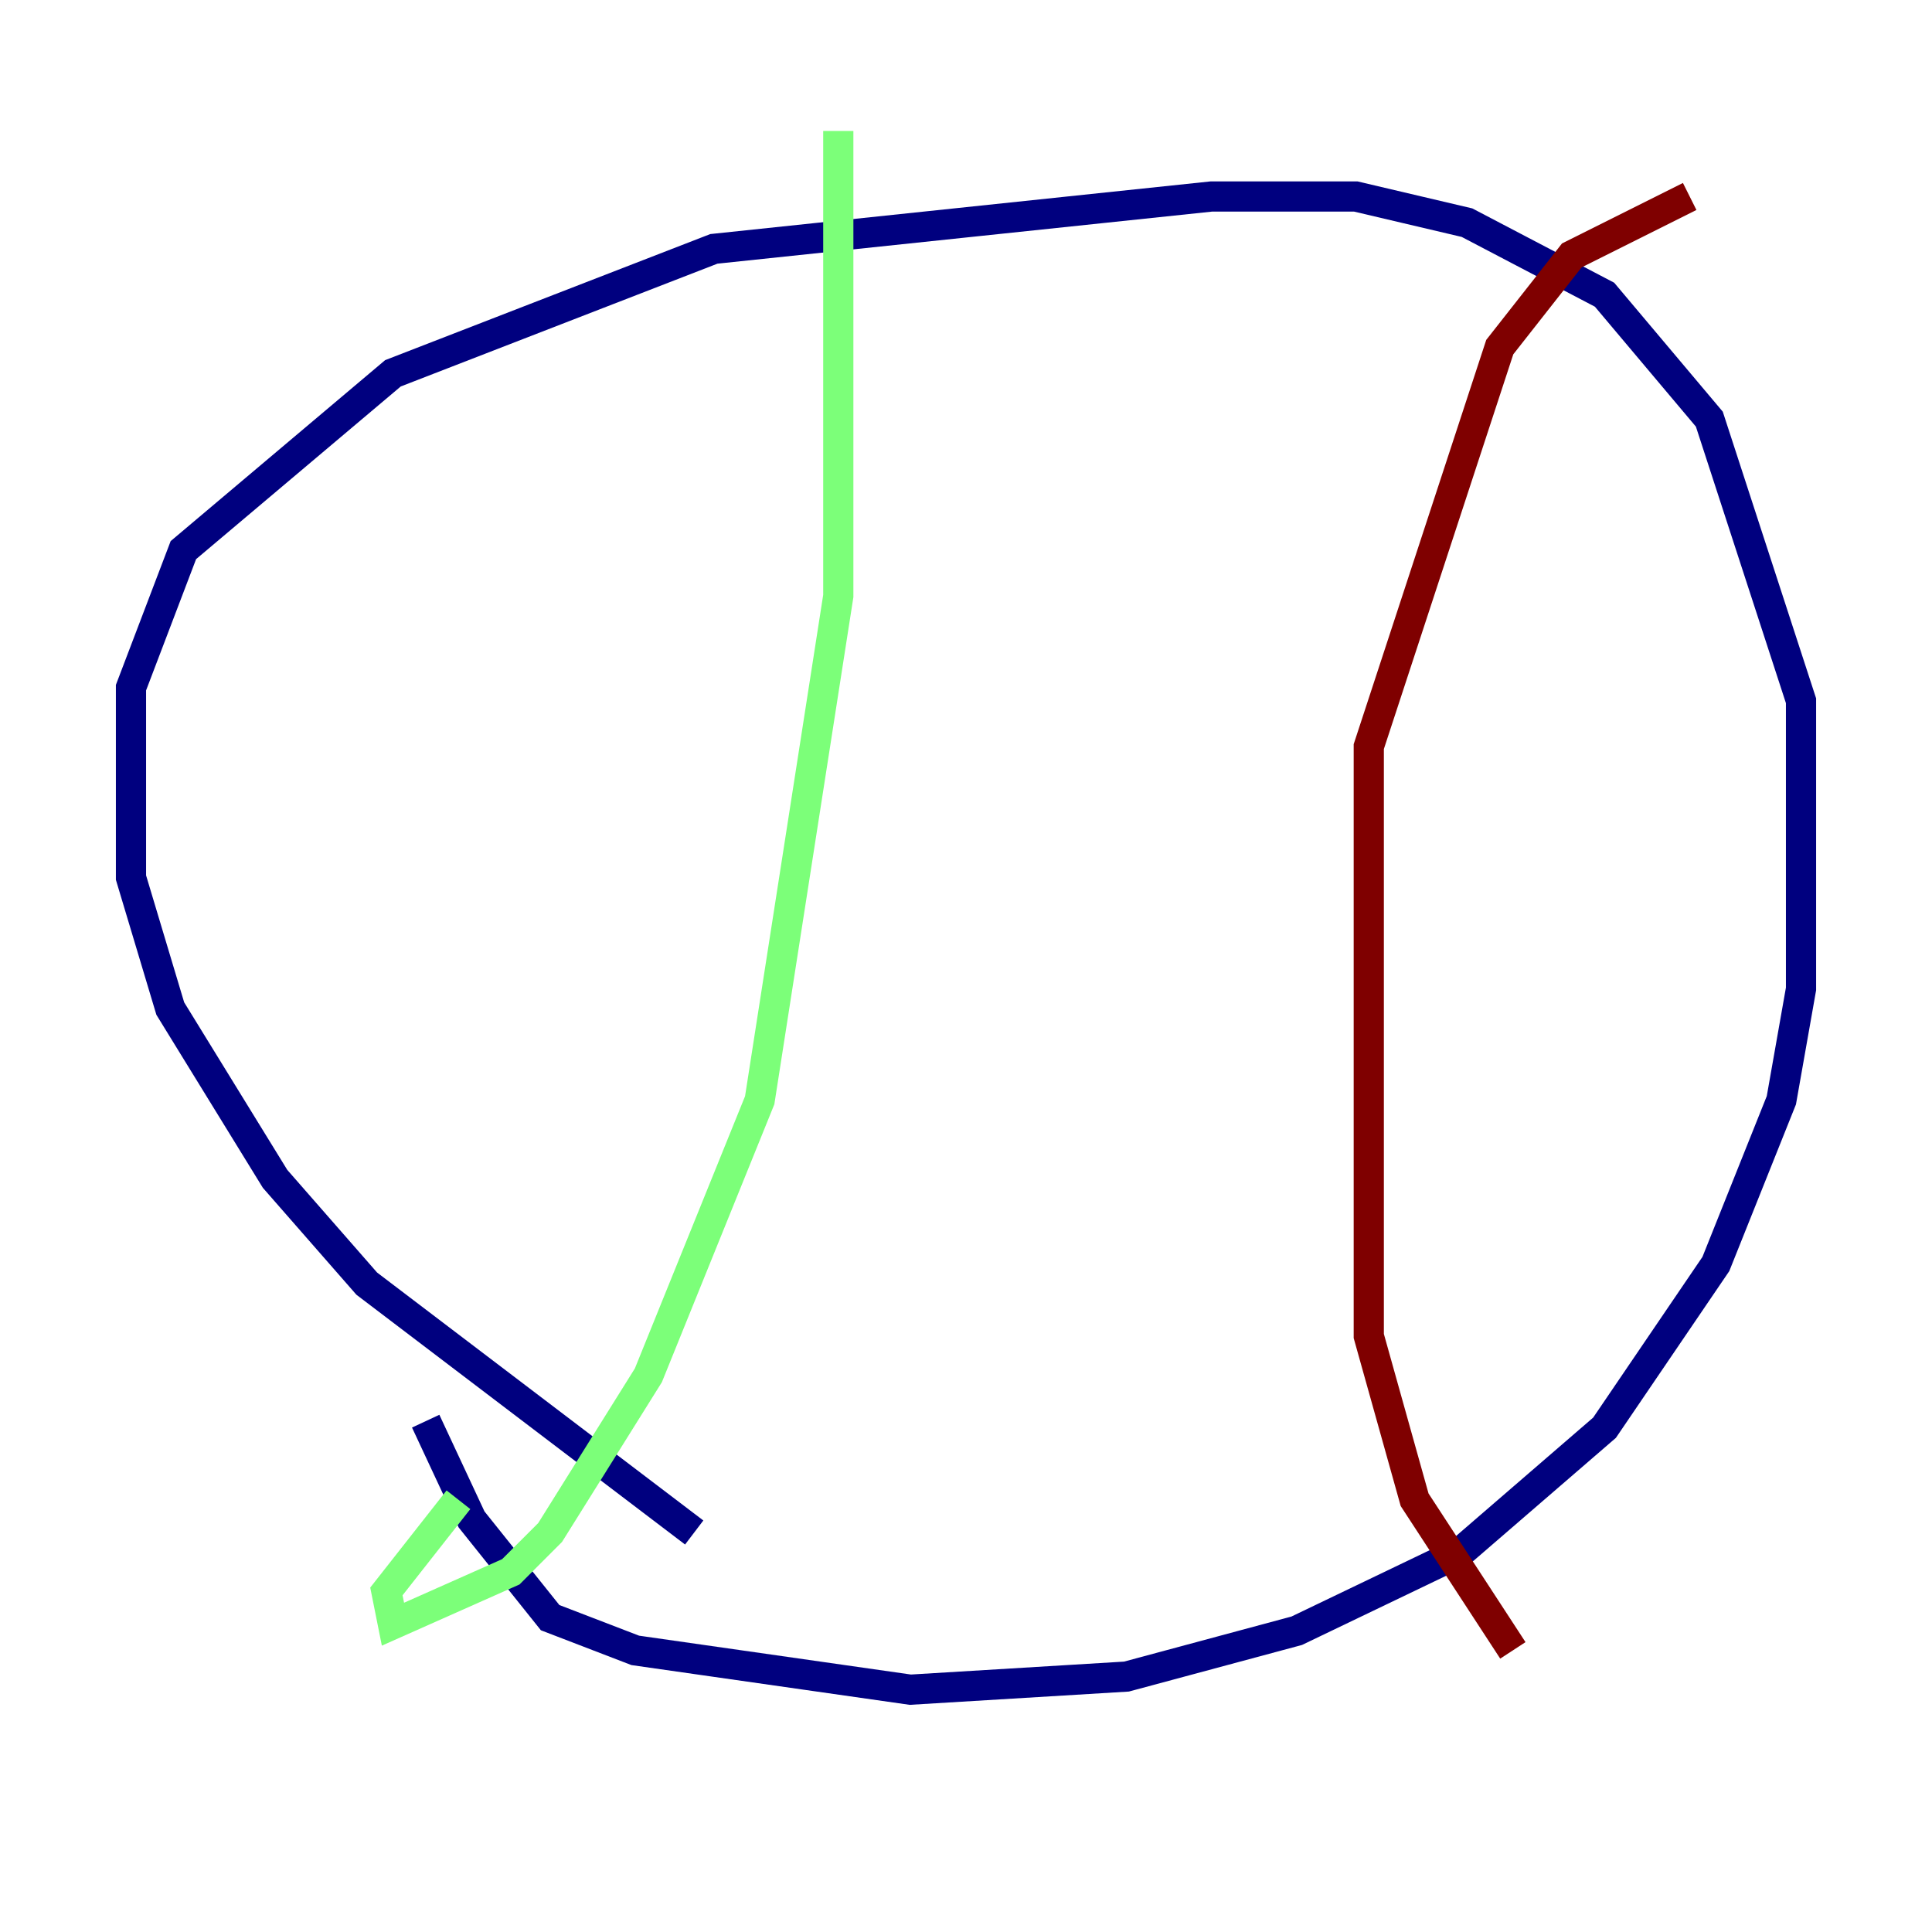 <?xml version="1.0" encoding="utf-8" ?>
<svg baseProfile="tiny" height="128" version="1.2" viewBox="0,0,128,128" width="128" xmlns="http://www.w3.org/2000/svg" xmlns:ev="http://www.w3.org/2001/xml-events" xmlns:xlink="http://www.w3.org/1999/xlink"><defs /><polyline fill="none" points="45.993,101.532 24.298,85.044 18.224,78.102 11.281,66.82 8.678,58.142 8.678,45.559 12.149,36.447 26.034,24.732 47.295,16.488 80.271,13.017 89.817,13.017 97.193,14.752 106.305,19.525 113.248,27.77 119.322,46.427 119.322,65.519 118.02,72.895 113.681,83.742 106.305,94.59 96.759,102.834 85.912,108.041 74.63,111.078 60.312,111.946 42.088,109.342 36.447,107.173 31.241,100.664 28.203,94.156" stroke="#00007f" stroke-width="2" /><polyline fill="none" points="55.539,8.678 55.539,39.485 50.332,72.895 42.956,91.119 36.447,101.532 33.844,104.136 26.034,107.607 25.6,105.437 30.373,99.363" stroke="#7cff79" stroke-width="2" /><polyline fill="none" points="111.946,13.017 104.136,16.922 99.363,22.997 90.685,49.464 90.685,88.515 93.722,99.363 100.231,109.342" stroke="#7f0000" stroke-width="2" /></svg>